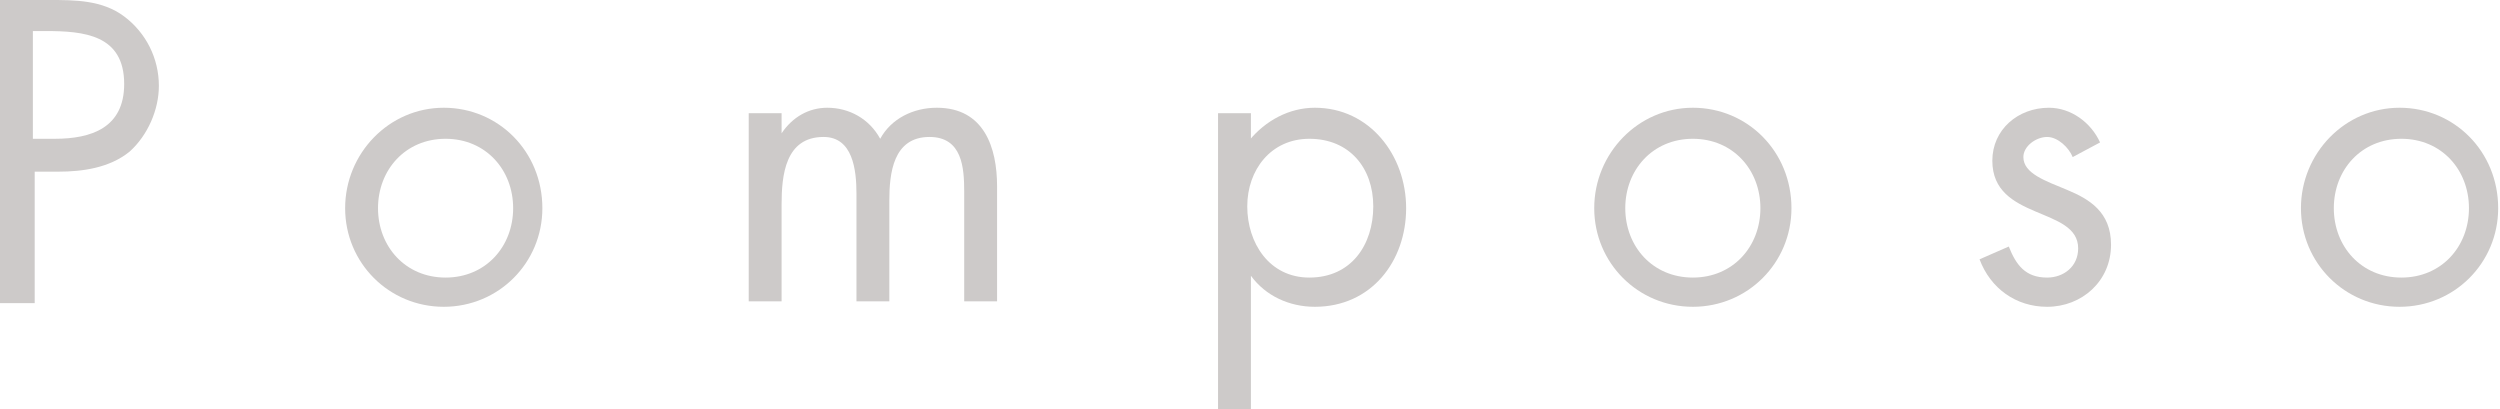 <?xml version="1.0" encoding="utf-8"?>
<!-- Generator: Adobe Illustrator 19.0.1, SVG Export Plug-In . SVG Version: 6.00 Build 0)  -->
<svg version="1.1" id="Layer_1" xmlns="http://www.w3.org/2000/svg" xmlns:xlink="http://www.w3.org/1999/xlink" x="0px" y="0px"
	 viewBox="-15.3 375.2 136.9 22.4" style="enable-background:new -15.3 375.2 136.9 22.4;" xml:space="preserve">
<style type="text/css">
	.st0{fill:#FFFFFF;}
	.st1{fill:#3399CC;}
	.st2{fill:#CDCAC9;}
	.st3{fill:#CC6633;}
</style>
<g>
	<path class="st2" d="M-13.5,391.8h-1.8v-16.6h2.7c1.4,0,2.9,0,4.1,0.9c1.2,0.9,1.9,2.3,1.9,3.8c0,1.3-0.6,2.7-1.6,3.6
		c-1.1,0.9-2.6,1.1-3.9,1.1h-1.3V391.8z M-13.5,382.8h1.2c2,0,3.8-0.6,3.8-3c0-2.7-2.2-2.9-4.3-2.9h-0.7V382.8z"/>
	<path class="st2" d="M3.6,386.6c0-3,2.4-5.5,5.4-5.5c3,0,5.4,2.4,5.4,5.5c0,3-2.4,5.4-5.4,5.4C6,392,3.6,389.6,3.6,386.6z
		 M5.4,386.6c0,2.1,1.5,3.8,3.7,3.8c2.2,0,3.7-1.7,3.7-3.8c0-2.1-1.5-3.8-3.7-3.8C6.9,382.8,5.4,384.5,5.4,386.6z"/>
	<path class="st2" d="M27.5,382.5L27.5,382.5c0.6-0.9,1.5-1.4,2.5-1.4c1.2,0,2.3,0.6,2.9,1.7c0.6-1.1,1.8-1.7,3.1-1.7
		c2.6,0,3.3,2.2,3.3,4.3v6.3h-1.8v-6c0-1.3-0.1-3-1.9-3c-2,0-2.2,2-2.2,3.5v5.5h-1.8v-5.9c0-1.3-0.2-3.1-1.8-3.1
		c-2.1,0-2.3,2.1-2.3,3.7v5.3h-1.8v-10.3h1.8V382.5z"/>
	<path class="st2" d="M53.1,382.9L53.1,382.9c0.9-1.1,2.2-1.8,3.6-1.8c3,0,5,2.6,5,5.5c0,2.9-1.9,5.4-5,5.4c-1.4,0-2.7-0.6-3.5-1.7
		h0v7.3h-1.8v-16.2h1.8V382.9z M53,386.5c0,2,1.2,3.9,3.4,3.9c2.3,0,3.5-1.8,3.5-3.9c0-2.1-1.3-3.7-3.5-3.7
		C54.3,382.8,53,384.5,53,386.5z"/>
	<path class="st2" d="M72,386.6c0-3,2.4-5.5,5.4-5.5c3,0,5.4,2.4,5.4,5.5c0,3-2.4,5.4-5.4,5.4C74.4,392,72,389.6,72,386.6z
		 M73.7,386.6c0,2.1,1.5,3.8,3.7,3.8c2.2,0,3.7-1.7,3.7-3.8c0-2.1-1.5-3.8-3.7-3.8C75.2,382.8,73.7,384.5,73.7,386.6z"/>
	<path class="st2" d="M98.2,383.8c-0.2-0.5-0.8-1.1-1.4-1.1c-0.6,0-1.3,0.5-1.3,1.1c0,0.9,1.2,1.3,2.4,1.8c1.2,0.5,2.4,1.2,2.4,3
		c0,2-1.6,3.4-3.5,3.4c-1.7,0-3.1-1-3.7-2.6l1.6-0.7c0.4,1,0.9,1.7,2.1,1.7c0.9,0,1.7-0.6,1.7-1.6c0-2.3-4.7-1.5-4.7-4.8
		c0-1.7,1.4-2.9,3.1-2.9c1.2,0,2.3,0.8,2.8,1.9L98.2,383.8z"/>
	<path class="st2" d="M110.7,386.6c0-3,2.4-5.5,5.4-5.5c3,0,5.4,2.4,5.4,5.5c0,3-2.4,5.4-5.4,5.4S110.7,389.6,110.7,386.6z
		 M112.5,386.6c0,2.1,1.5,3.8,3.7,3.8c2.2,0,3.7-1.7,3.7-3.8c0-2.1-1.5-3.8-3.7-3.8C114,382.8,112.5,384.5,112.5,386.6z"/>
</g>
</svg>

